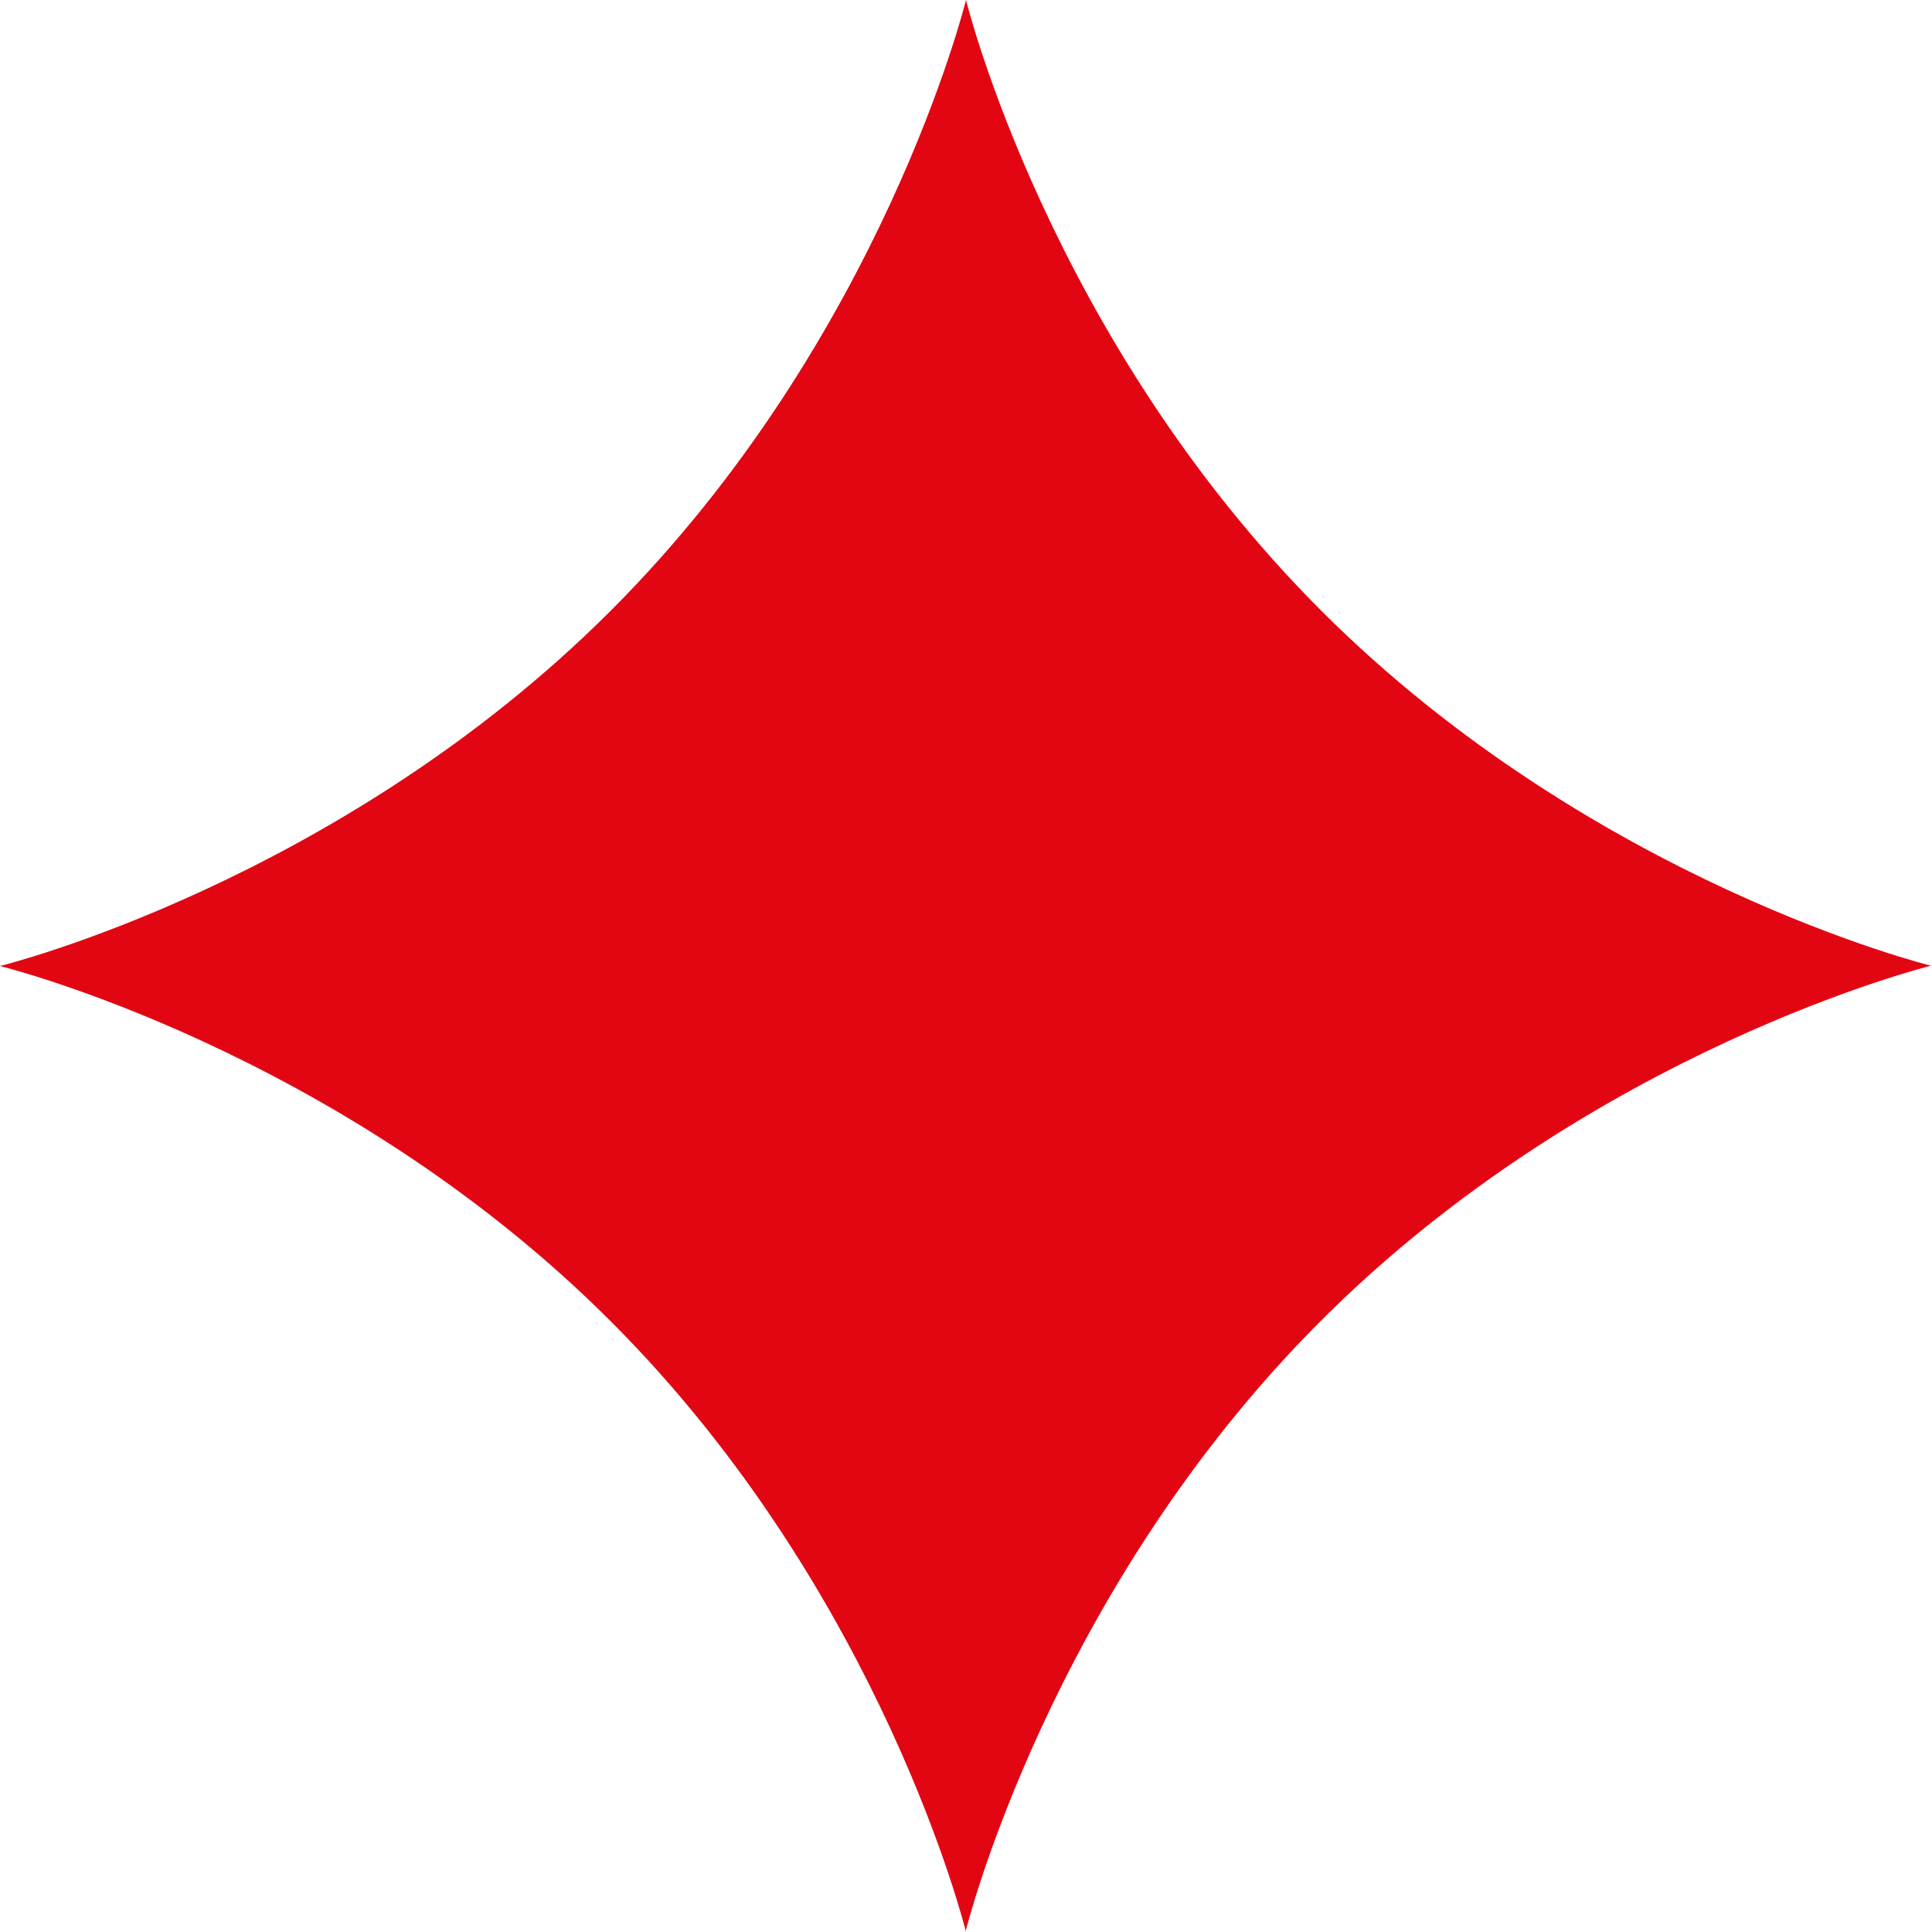 <?xml version="1.0" encoding="utf-8"?>
<!-- Generator: Adobe Illustrator 15.0.0, SVG Export Plug-In . SVG Version: 6.00 Build 0)  -->
<!DOCTYPE svg PUBLIC "-//W3C//DTD SVG 1.1//EN" "http://www.w3.org/Graphics/SVG/1.1/DTD/svg11.dtd">
<svg version="1.1" id="Ebene_1" xmlns="http://www.w3.org/2000/svg" xmlns:xlink="http://www.w3.org/1999/xlink" x="0px" y="0px"
	 width="200px" height="200px" viewBox="0 0 200 200" enable-background="new 0 0 200 200" xml:space="preserve">
<path fill="#E20613" d="M100,200c0,0-8.593-35.037-36.778-63.223c-28.185-28.184-63.221-36.776-63.221-36.776
	s35.036-8.595,63.221-36.78C91.407,35.039,100,0,100,0s8.592,35.039,36.778,63.223C164.965,91.409,200,100.001,200,100.001
	l-0.045-0.046c0,0-35.038,8.593-63.222,36.777c-28.186,28.186-36.779,63.223-36.779,63.223L100,200z"/>
</svg>
